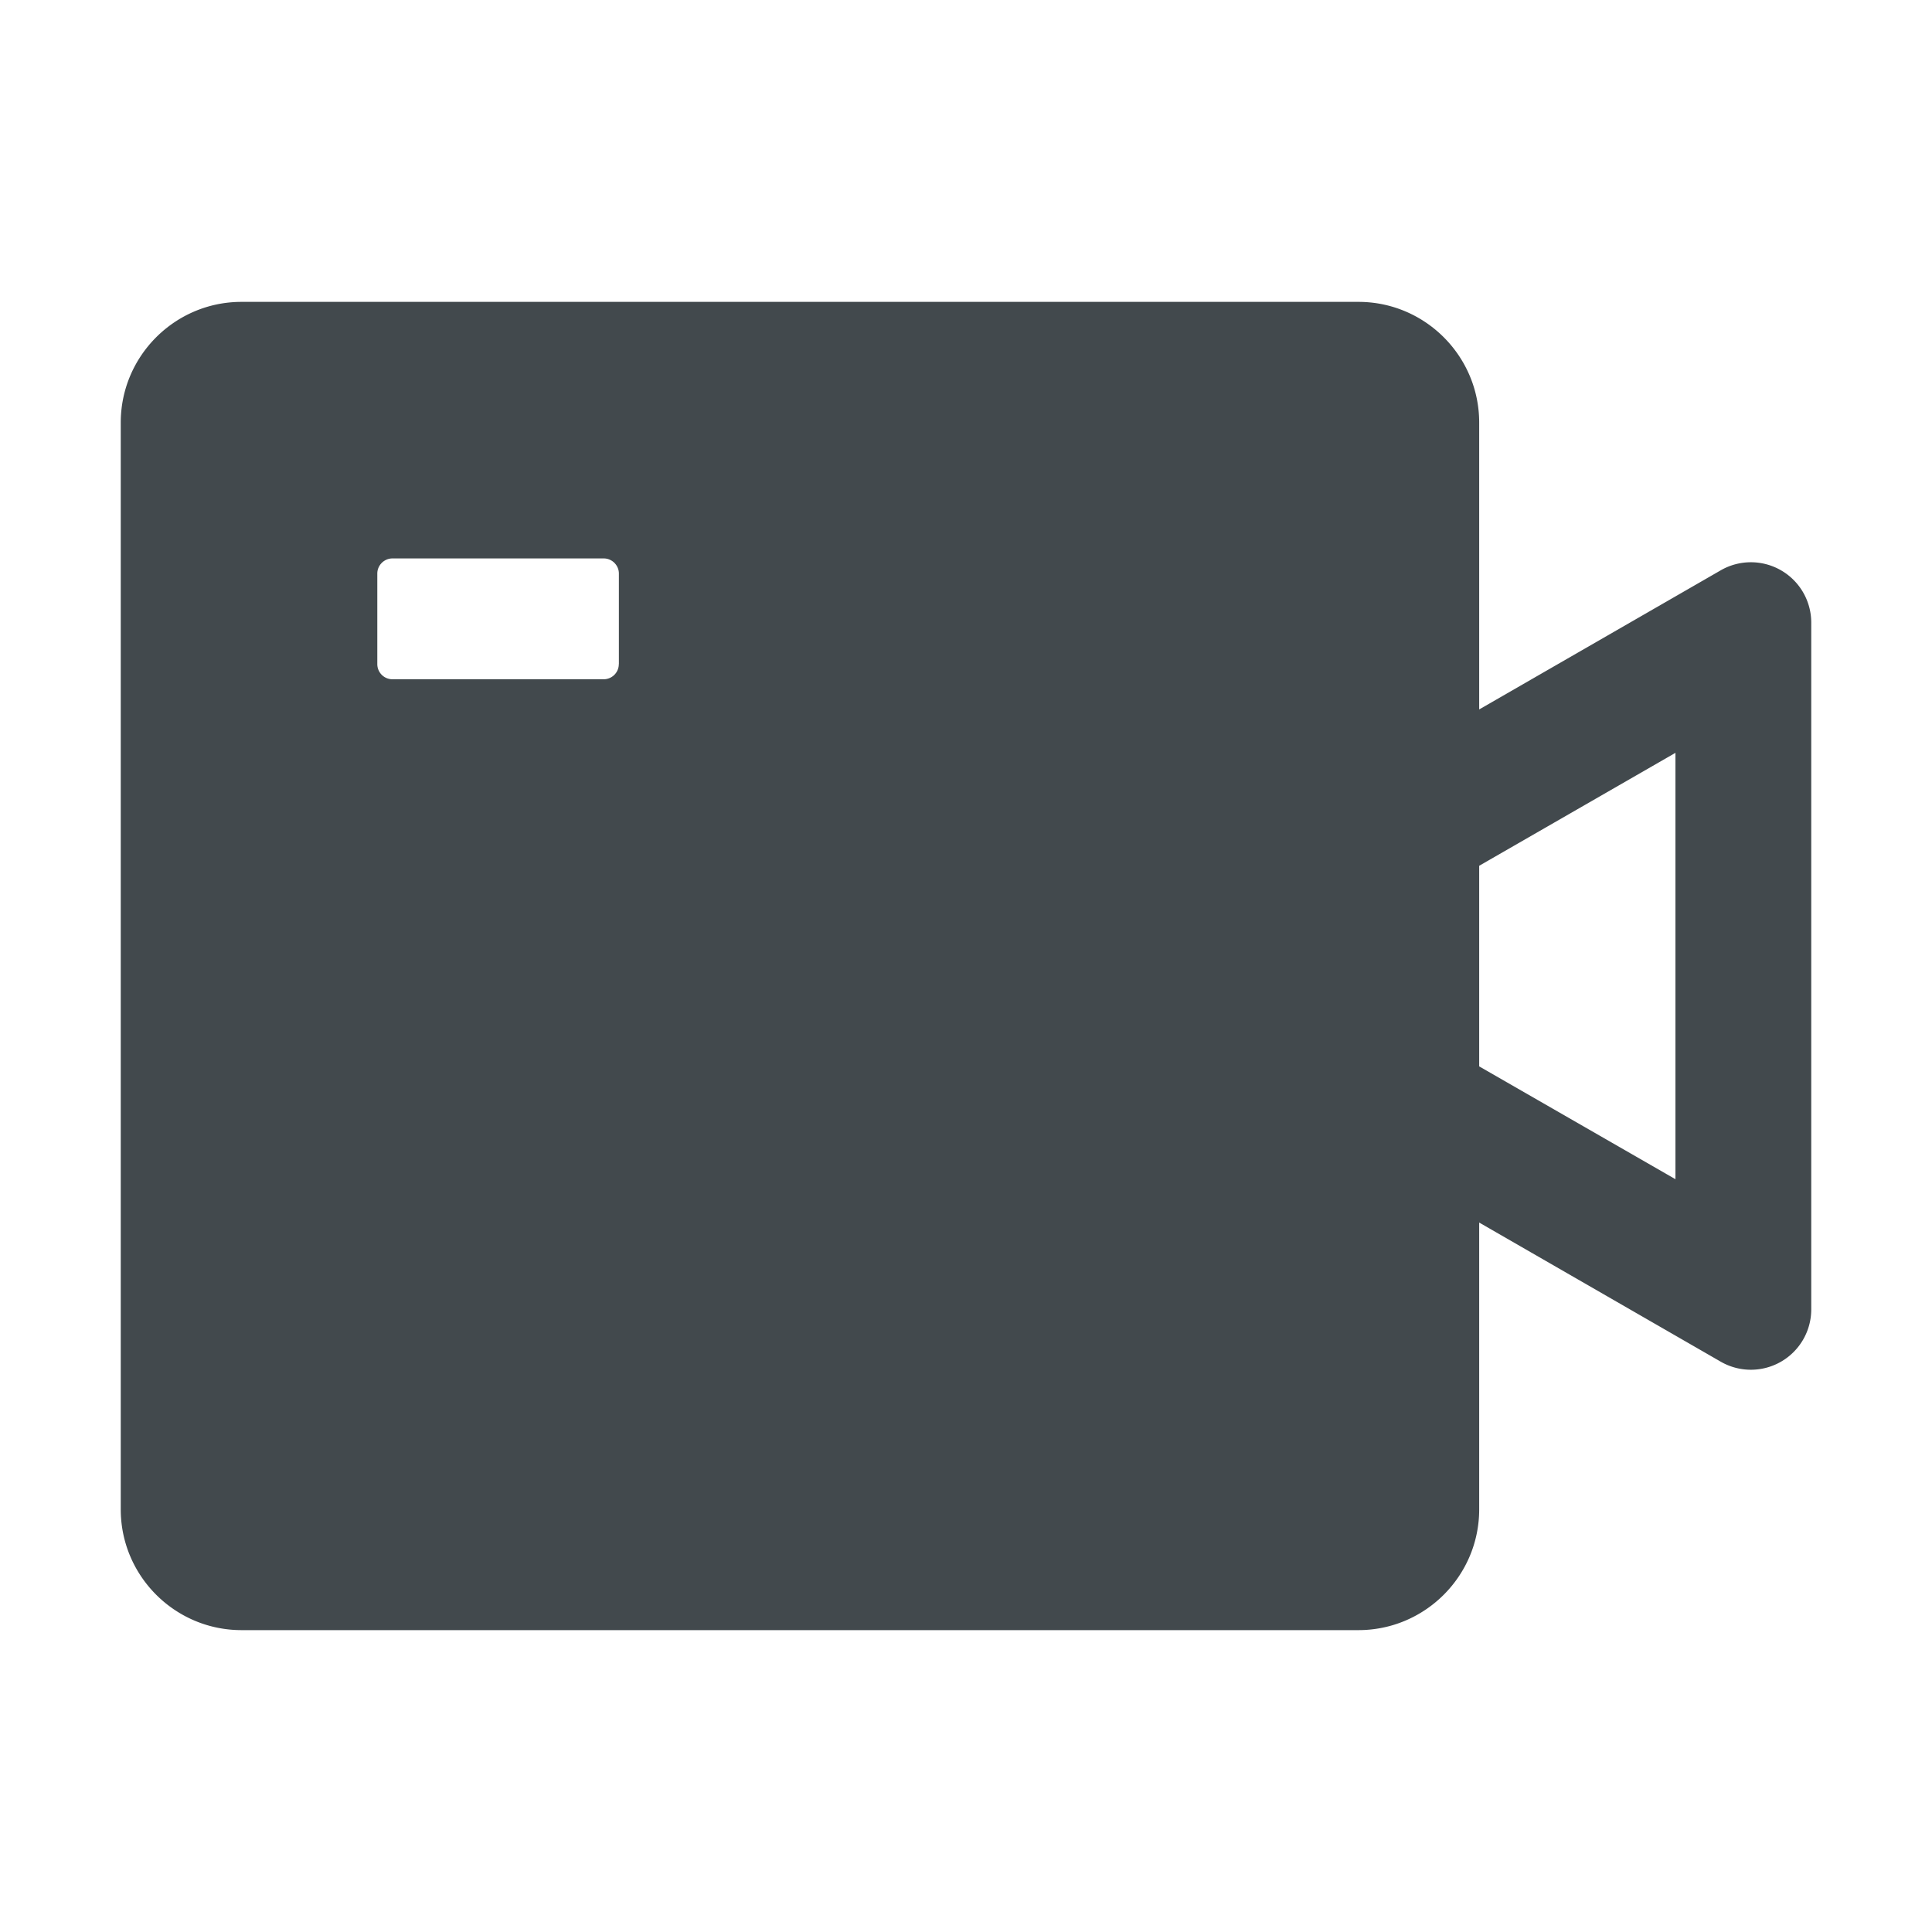 <svg width="24" height="24" fill="none" xmlns="http://www.w3.org/2000/svg">
    <path d="m21.375 7.085-3 1.728V5.25c0-.827-.673-1.5-1.5-1.5H3c-.827 0-1.5.673-1.5 1.5v13.5c0 .827.673 1.5 1.5 1.5h13.875c.827 0 1.5-.673 1.5-1.5v-3.563l3 1.728a.75.75 0 0 0 1.125-.647V7.734a.75.75 0 0 0-1.125-.649ZM7.687 8.25a.188.188 0 0 1-.187.188H4.875a.188.188 0 0 1-.188-.188V7.125c0-.103.085-.188.188-.188H7.5c.103 0 .188.085.188.188V8.25Zm13.125 6.398-2.437-1.401v-2.492l2.438-1.403v5.296Z" fill="#42494D"/>
</svg>
